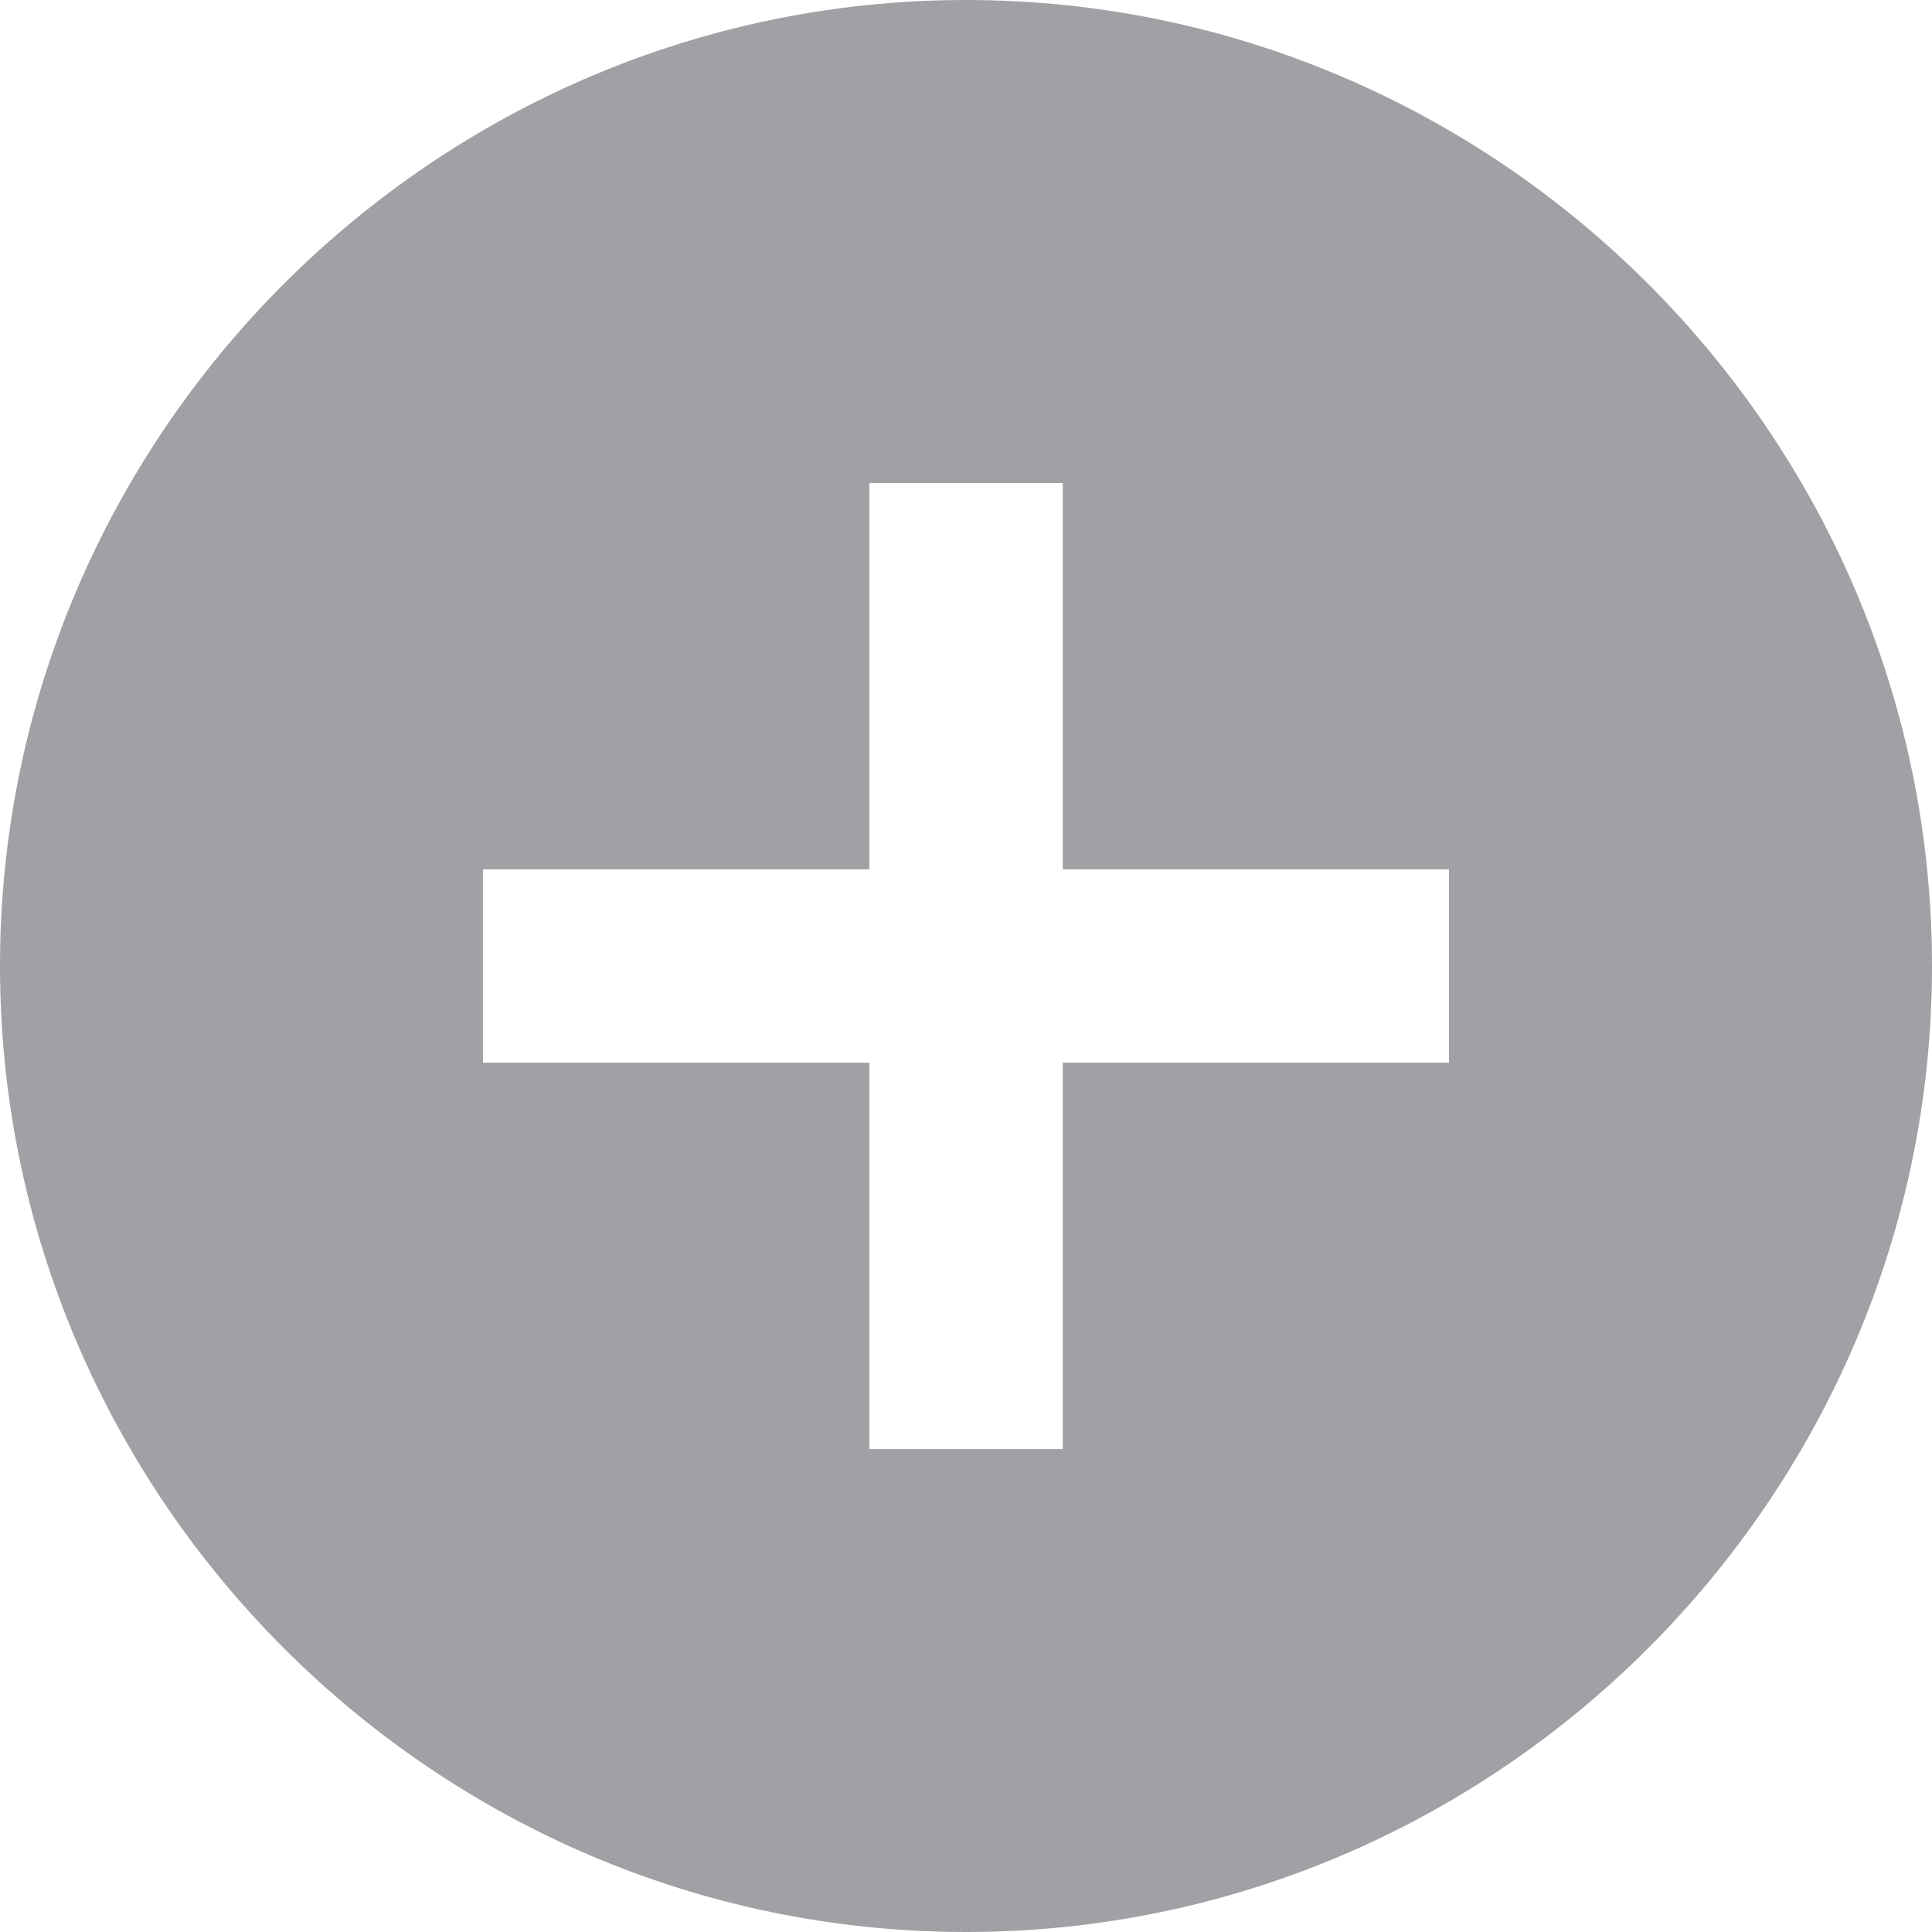 <?xml version="1.0" encoding="utf-8"?>
<!-- Generator: Adobe Illustrator 16.0.0, SVG Export Plug-In . SVG Version: 6.00 Build 0)  -->
<!DOCTYPE svg PUBLIC "-//W3C//DTD SVG 1.1//EN" "http://www.w3.org/Graphics/SVG/1.1/DTD/svg11.dtd">
<svg version="1.1" xmlns="http://www.w3.org/2000/svg" xmlns:xlink="http://www.w3.org/1999/xlink" x="0px" y="0px" width="80px"
	 height="80px" viewBox="0 0 80 80" enable-background="new 0 0 80 80" xml:space="preserve">
<g id="Layer_1">
	<g opacity="0.4">
		<g>
			<path fill="#10141C" d="M40,0C18.009,0,0,18.011,0,40c0,21.994,18.009,40,40,40c21.992,0,40-18.006,40-40
				C80,18.011,61.992,0,40,0L40,0z M60,44.004H44.007v15.998h-8.01V44.004H19.998v-8.007h15.999V20h8.01v15.997H60V44.004z
				 M60,44.004"/>
		</g>
	</g>
</g>
<g id="Layer_2" display="none">
	<g display="inline">
		<g>
			<path fill="#10141C" d="M40,0C18.009,0,0,18.011,0,40c0,21.994,18.009,40,40,40c21.992,0,40-18.006,40-40
				C80,18.011,61.992,0,40,0L40,0z M60,44.004H44.007v15.998h-8.01V44.004H19.998v-8.007h15.999V20h8.01v15.997H60V44.004z
				 M60,44.004"/>
		</g>
	</g>
</g>
</svg>
